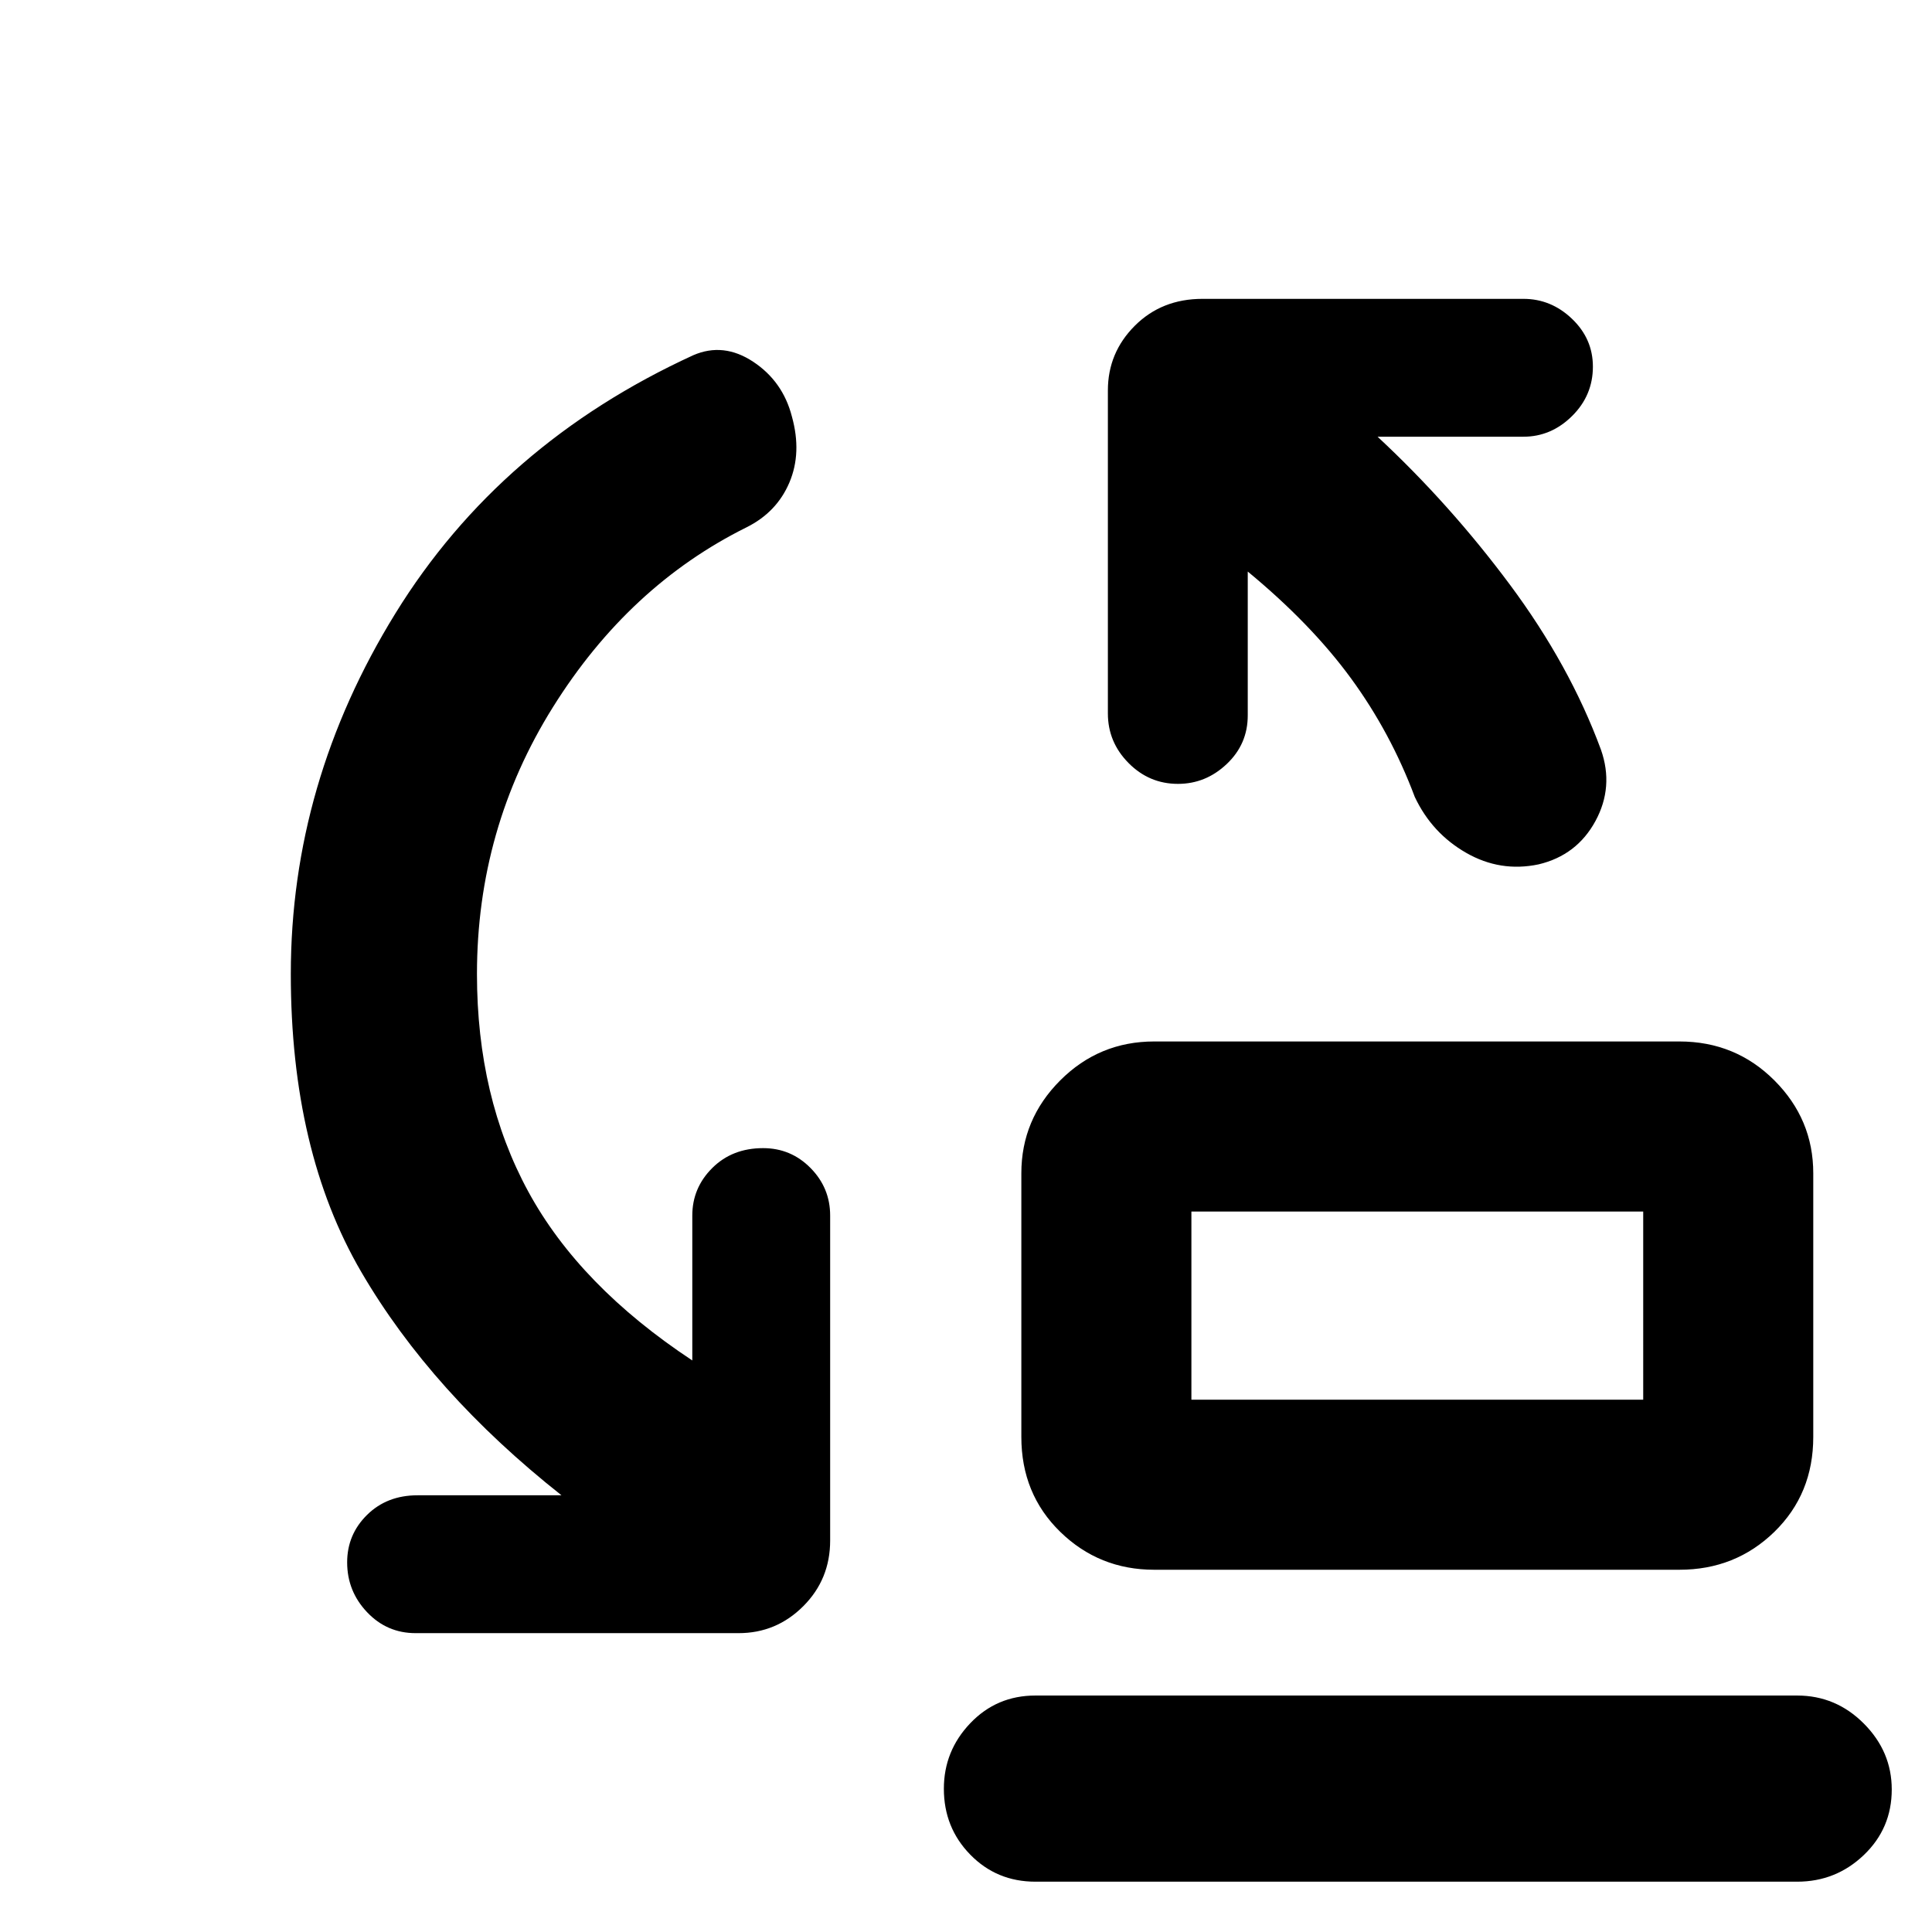 <svg xmlns="http://www.w3.org/2000/svg" height="48" viewBox="0 -960 960 960" width="48"><path d="M592-264.5h224.5V-358H592v93.5ZM573.5-180q-27.33 0-46.67-18.83Q507.5-217.67 507.5-246v-131q0-26.83 19.33-46.17 19.34-19.33 46.67-19.33h261q27.83 0 47.17 19.33Q901-403.83 901-377v131q0 28.33-19.33 47.17Q862.33-180 834.5-180h-261Zm-59 155q-19.25 0-32.37-13.43Q469-51.85 469-71.18q0-18.82 13.13-32.57 13.12-13.75 32.37-13.75H893q19.25 0 33.13 13.93Q940-89.65 940-70.82q0 19.32-13.87 32.57Q912.25-25 893-25H514.5ZM592-264.5V-358v93.5ZM237-476q0 61.18 25.5 108.09Q288-321 344-284v-72q0-13.75 9.93-23.63 9.92-9.87 25.25-9.87 13.82 0 23.57 9.87 9.75 9.88 9.75 23.63v161.5q0 19.25-13.37 32.62Q385.75-148.5 367-148.5H206.5q-14.25 0-24.12-10.43-9.88-10.42-9.88-24.75 0-13.82 9.88-23.57 9.87-9.75 25.12-9.75H279q-64.5-51-99.5-111t-35-148q0-95 52-179.25t148-128.25q15-6.5 29.75 3.25T393.5-753q5 18-1.25 32.75T371-698q-58.5 29-96.25 89.38Q237-548.24 237-476Zm383-200v71.5q0 14.25-10.43 24.12-10.42 9.88-24.25 9.88-14.32 0-24.57-10.38-10.25-10.37-10.25-24.62V-766q0-18.75 13.38-32.13 13.37-13.37 33.62-13.37H757q13.75 0 24.13 9.93 10.37 9.92 10.37 23.75 0 14.32-10.37 24.57Q770.75-743 757-743h-72.5q36 33.5 65.75 73.5t45.25 82q6.5 18.5-2.75 35.5t-28.25 21.5q-19 4-36-5.75T703-564q-12-32-31.75-59T620-676Z"/></svg>